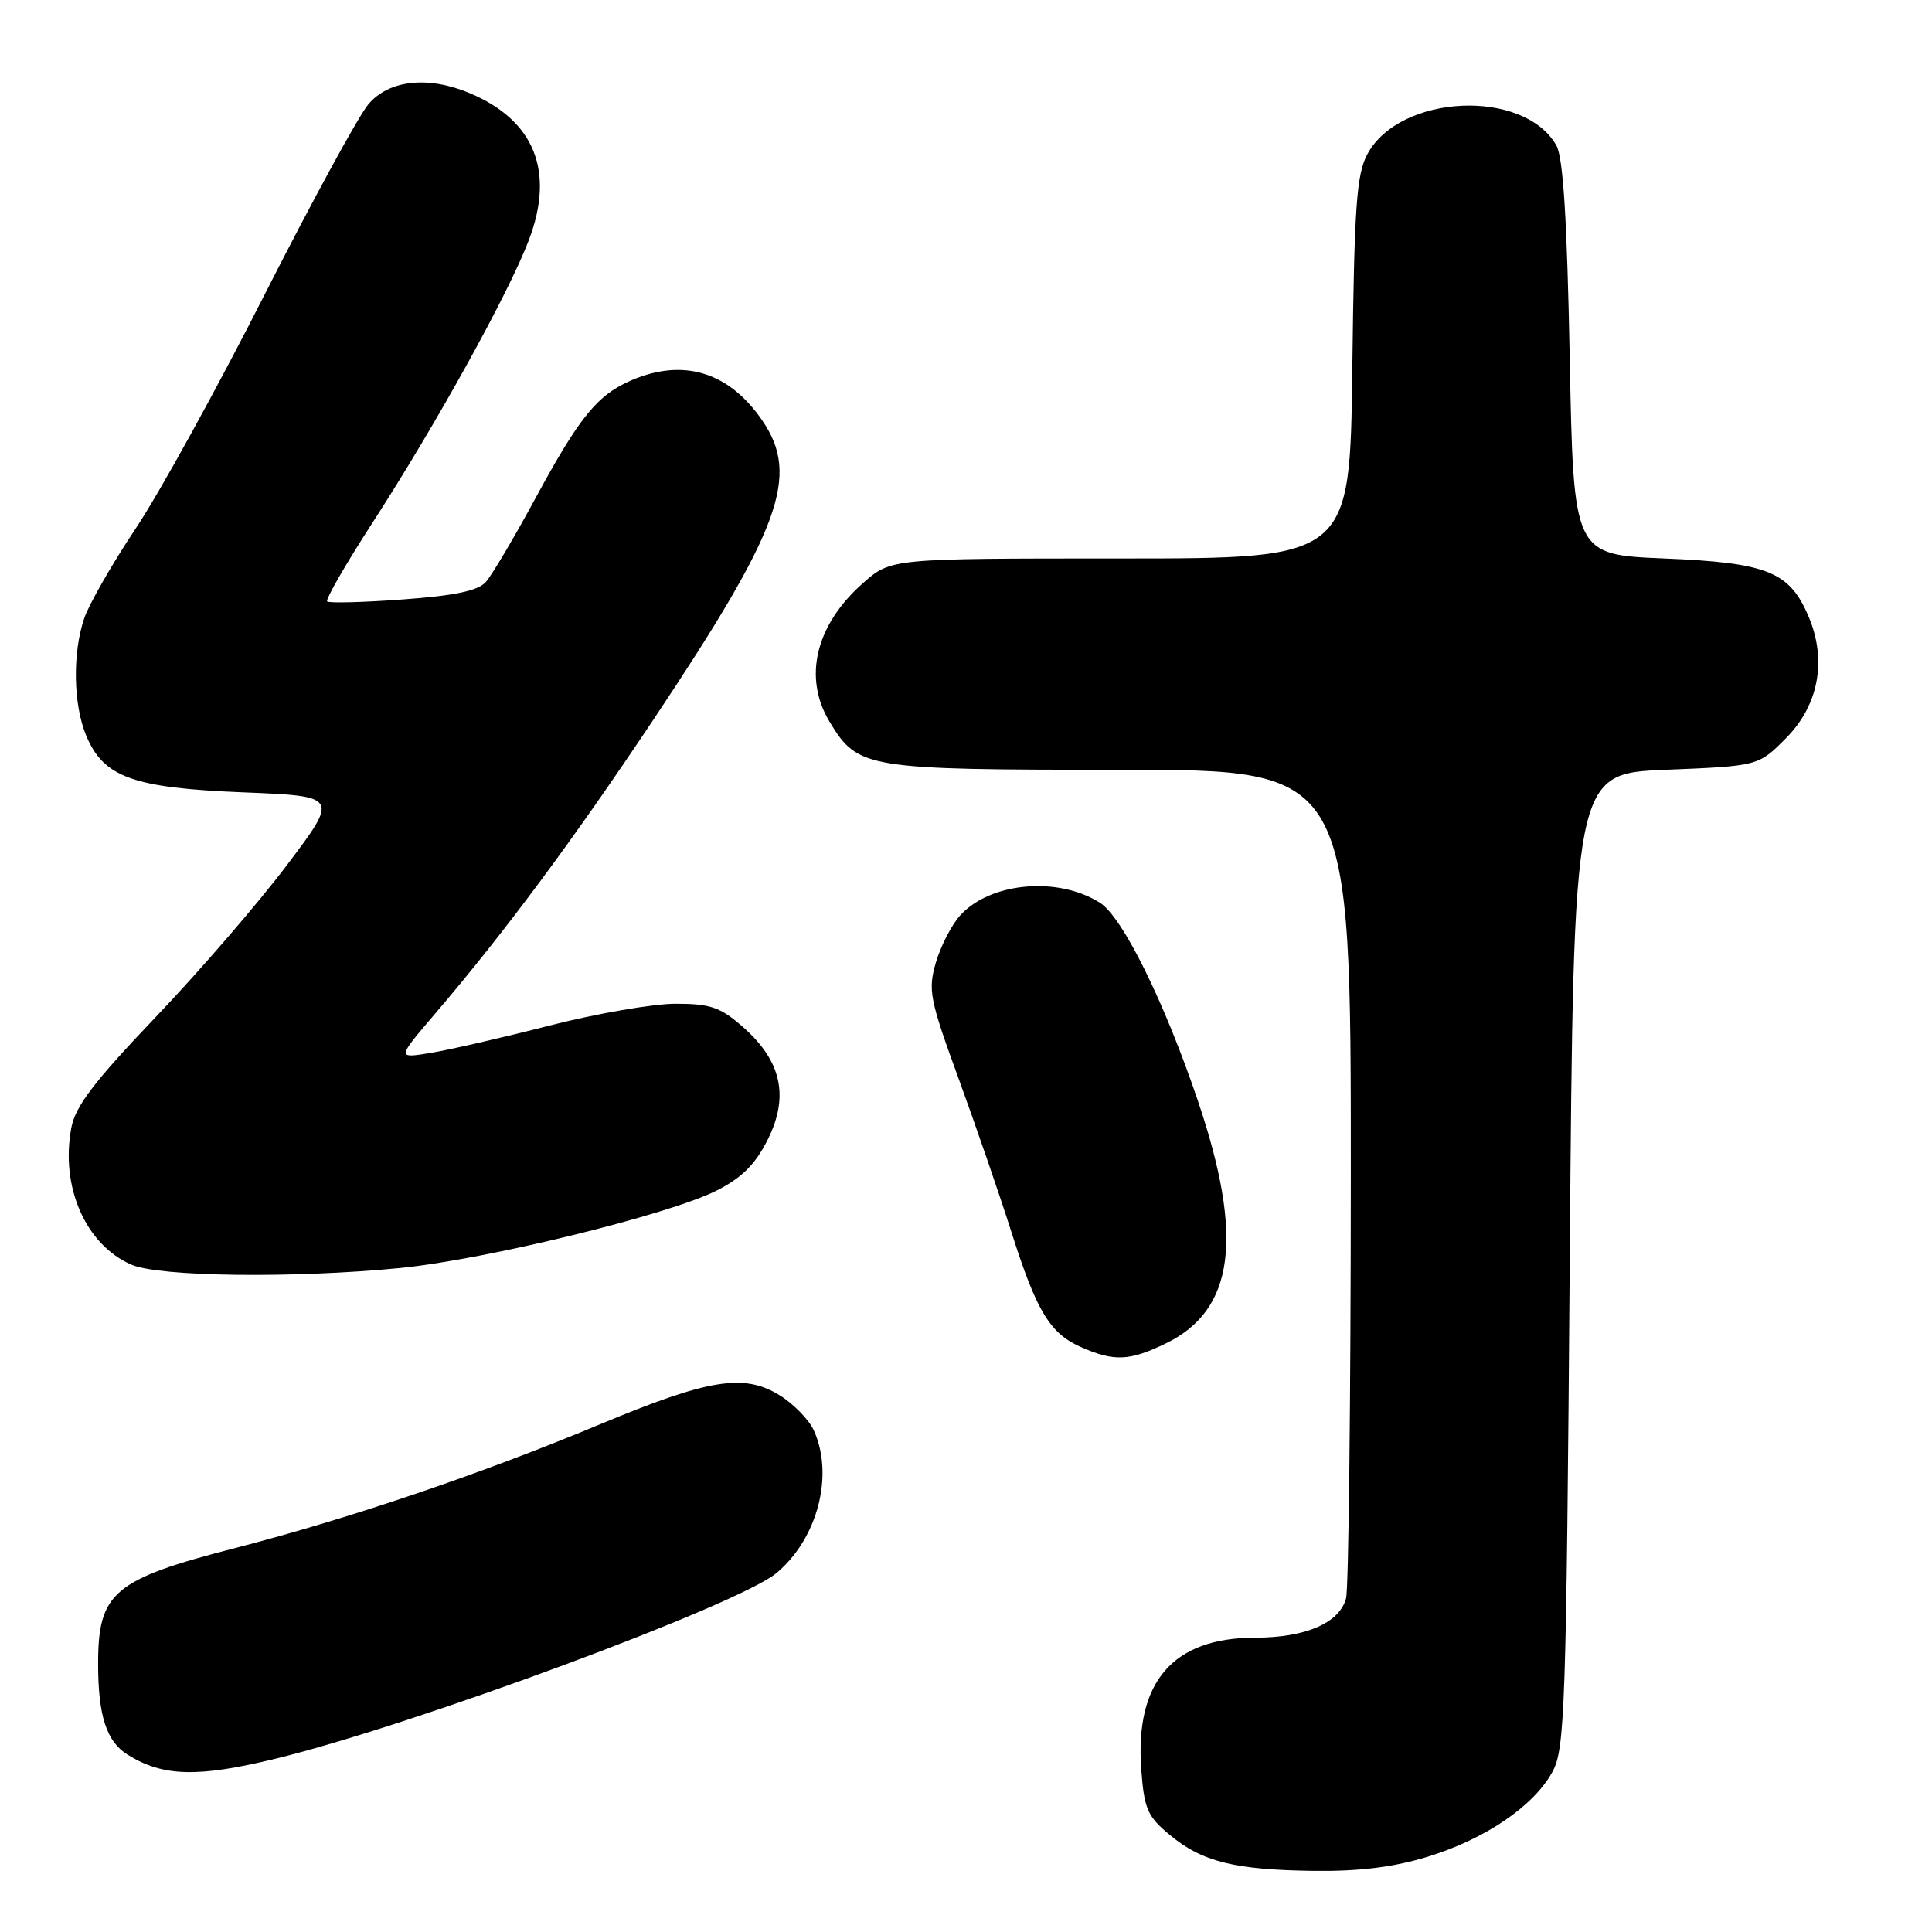 <?xml version="1.0" encoding="UTF-8" standalone="no"?>
<!DOCTYPE svg PUBLIC "-//W3C//DTD SVG 1.1//EN" "http://www.w3.org/Graphics/SVG/1.1/DTD/svg11.dtd" >
<svg xmlns="http://www.w3.org/2000/svg" xmlns:xlink="http://www.w3.org/1999/xlink" version="1.1" viewBox="0 0 256 256">
 <g >
 <path fill="currentColor"
d=" M 189.23 246.01 C 196.85 243.66 203.24 239.30 205.71 234.77 C 207.36 231.75 207.54 226.47 208.00 167.00 C 208.50 102.50 208.50 102.50 220.74 102.00 C 232.98 101.50 232.98 101.50 236.60 97.87 C 240.96 93.51 242.10 87.57 239.69 81.80 C 237.16 75.75 234.27 74.57 220.55 74.00 C 208.50 73.50 208.50 73.50 208.00 47.50 C 207.64 29.02 207.13 20.85 206.22 19.26 C 201.91 11.71 185.55 12.44 181.21 20.38 C 179.75 23.04 179.45 27.23 179.19 48.75 C 178.88 74.00 178.88 74.00 148.47 74.00 C 118.07 74.00 118.07 74.00 114.39 77.23 C 108.05 82.80 106.37 89.81 109.96 95.70 C 113.70 101.84 114.68 102.00 148.45 102.00 C 179.00 102.00 179.00 102.00 178.99 155.75 C 178.98 185.31 178.70 210.53 178.36 211.79 C 177.48 215.06 173.00 217.00 166.30 217.00 C 155.43 217.01 150.39 222.83 151.22 234.39 C 151.60 239.66 152.03 240.67 154.96 243.10 C 159.25 246.69 163.57 247.77 174.14 247.90 C 180.20 247.97 184.72 247.40 189.23 246.01 Z  M 36.50 233.04 C 54.90 228.56 97.95 212.60 102.91 208.42 C 108.35 203.85 110.53 195.46 107.83 189.52 C 107.18 188.11 105.15 186.02 103.30 184.88 C 98.58 181.96 93.90 182.72 79.50 188.73 C 63.76 195.30 46.41 201.18 31.21 205.11 C 15.03 209.28 13.00 210.99 13.00 220.47 C 13.00 227.34 14.11 230.76 16.90 232.50 C 21.58 235.42 26.19 235.55 36.50 233.04 Z  M 154.46 178.02 C 163.58 173.61 164.85 163.97 158.72 145.84 C 154.28 132.72 148.74 121.51 145.75 119.62 C 140.20 116.11 131.30 116.89 127.28 121.24 C 126.13 122.48 124.67 125.30 124.02 127.50 C 122.94 131.20 123.17 132.37 127.05 143.00 C 129.35 149.32 132.50 158.46 134.03 163.29 C 137.38 173.84 139.14 176.72 143.33 178.54 C 147.66 180.43 149.68 180.33 154.46 178.02 Z  M 53.00 168.02 C 64.32 166.91 88.61 160.97 94.97 157.75 C 98.31 156.06 100.09 154.28 101.74 150.98 C 104.59 145.27 103.55 140.56 98.44 136.08 C 95.45 133.45 94.14 133.00 89.53 133.00 C 86.56 133.00 79.04 134.30 72.82 135.89 C 66.59 137.49 59.50 139.12 57.04 139.52 C 52.59 140.25 52.59 140.25 57.61 134.37 C 66.78 123.64 75.87 111.41 86.49 95.49 C 103.47 70.05 106.03 63.04 101.00 55.71 C 96.61 49.30 90.59 47.44 83.72 50.37 C 79.17 52.31 76.81 55.20 70.95 66.02 C 68.13 71.23 65.17 76.23 64.37 77.12 C 63.34 78.28 60.24 78.93 53.37 79.43 C 48.11 79.82 43.60 79.93 43.35 79.69 C 43.11 79.44 45.78 74.80 49.29 69.37 C 57.77 56.27 67.41 38.86 70.08 31.80 C 73.53 22.70 70.83 15.97 62.28 12.36 C 56.74 10.02 51.53 10.58 48.80 13.83 C 47.49 15.39 41.30 26.75 35.04 39.08 C 28.79 51.41 21.12 65.33 18.00 70.00 C 14.88 74.67 11.81 80.03 11.17 81.90 C 9.59 86.51 9.70 93.34 11.42 97.47 C 13.73 103.00 17.61 104.40 32.20 104.99 C 44.91 105.50 44.91 105.50 37.99 114.67 C 34.18 119.72 26.36 128.77 20.60 134.80 C 12.47 143.32 9.98 146.58 9.45 149.44 C 7.98 157.26 11.35 164.94 17.40 167.57 C 21.08 169.18 38.89 169.40 53.00 168.02 Z "/>
</g>
</svg>
